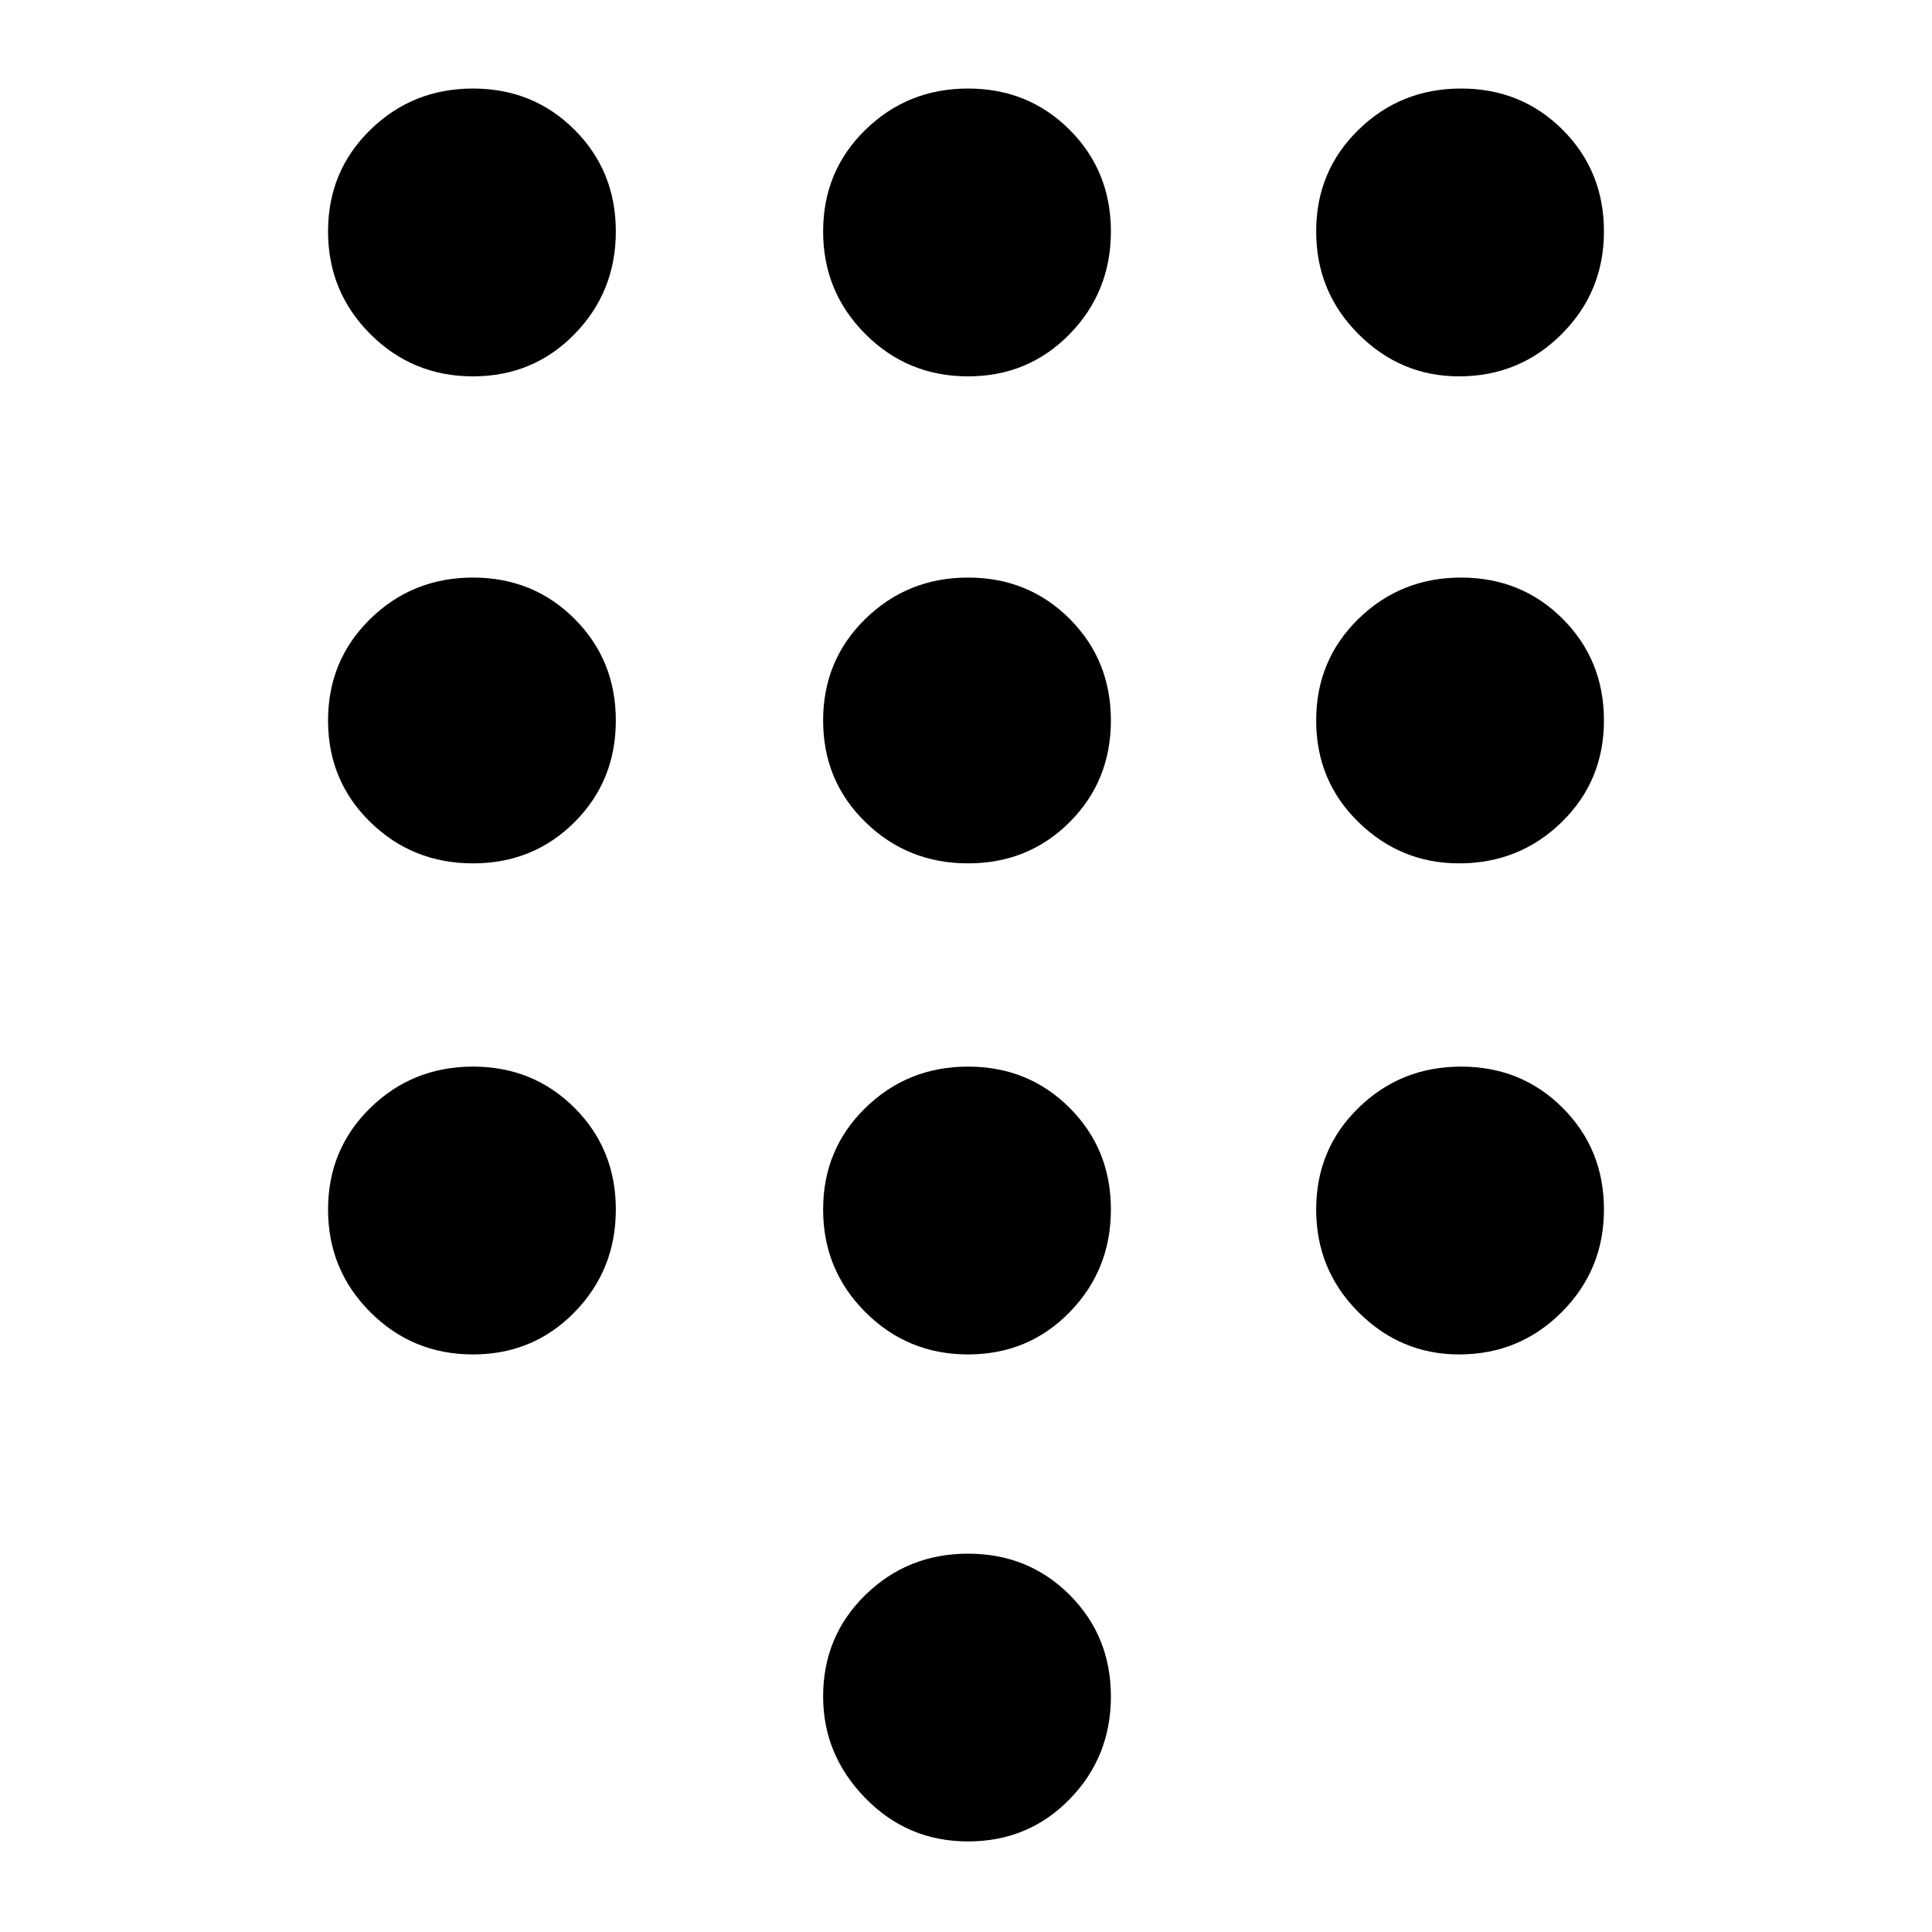 <svg xmlns="http://www.w3.org/2000/svg" height="40" width="40"><path d="M20.042 38.125Q18.792 38.125 17.917 37.229Q17.042 36.333 17.042 35.125Q17.042 33.875 17.917 33.021Q18.792 32.167 20.042 32.167Q21.292 32.167 22.146 33.021Q23 33.875 23 35.125Q23 36.375 22.146 37.25Q21.292 38.125 20.042 38.125ZM9.792 7.792Q8.542 7.792 7.667 6.917Q6.792 6.042 6.792 4.792Q6.792 3.542 7.667 2.688Q8.542 1.833 9.792 1.833Q11.042 1.833 11.896 2.688Q12.75 3.542 12.75 4.792Q12.75 6.042 11.896 6.917Q11.042 7.792 9.792 7.792ZM9.792 17.875Q8.542 17.875 7.667 17.021Q6.792 16.167 6.792 14.917Q6.792 13.667 7.667 12.813Q8.542 11.958 9.792 11.958Q11.042 11.958 11.896 12.813Q12.75 13.667 12.75 14.917Q12.75 16.167 11.896 17.021Q11.042 17.875 9.792 17.875ZM9.792 28.042Q8.542 28.042 7.667 27.167Q6.792 26.292 6.792 25.042Q6.792 23.792 7.667 22.938Q8.542 22.083 9.792 22.083Q11.042 22.083 11.896 22.938Q12.75 23.792 12.75 25.042Q12.75 26.292 11.896 27.167Q11.042 28.042 9.792 28.042ZM30.208 7.792Q29 7.792 28.125 6.917Q27.25 6.042 27.25 4.792Q27.25 3.542 28.125 2.688Q29 1.833 30.25 1.833Q31.5 1.833 32.354 2.688Q33.208 3.542 33.208 4.792Q33.208 6.042 32.333 6.917Q31.458 7.792 30.208 7.792ZM20.042 28.042Q18.792 28.042 17.917 27.167Q17.042 26.292 17.042 25.042Q17.042 23.792 17.917 22.938Q18.792 22.083 20.042 22.083Q21.292 22.083 22.146 22.938Q23 23.792 23 25.042Q23 26.292 22.146 27.167Q21.292 28.042 20.042 28.042ZM30.208 28.042Q29 28.042 28.125 27.167Q27.25 26.292 27.25 25.042Q27.25 23.792 28.125 22.938Q29 22.083 30.25 22.083Q31.5 22.083 32.354 22.938Q33.208 23.792 33.208 25.042Q33.208 26.292 32.333 27.167Q31.458 28.042 30.208 28.042ZM30.208 17.875Q29 17.875 28.125 17.021Q27.25 16.167 27.25 14.917Q27.25 13.667 28.125 12.813Q29 11.958 30.25 11.958Q31.5 11.958 32.354 12.813Q33.208 13.667 33.208 14.917Q33.208 16.167 32.333 17.021Q31.458 17.875 30.208 17.875ZM20.042 17.875Q18.792 17.875 17.917 17.021Q17.042 16.167 17.042 14.917Q17.042 13.667 17.917 12.813Q18.792 11.958 20.042 11.958Q21.292 11.958 22.146 12.813Q23 13.667 23 14.917Q23 16.167 22.146 17.021Q21.292 17.875 20.042 17.875ZM20.042 7.792Q18.792 7.792 17.917 6.917Q17.042 6.042 17.042 4.792Q17.042 3.542 17.917 2.688Q18.792 1.833 20.042 1.833Q21.292 1.833 22.146 2.688Q23 3.542 23 4.792Q23 6.042 22.146 6.917Q21.292 7.792 20.042 7.792Z"/></svg>